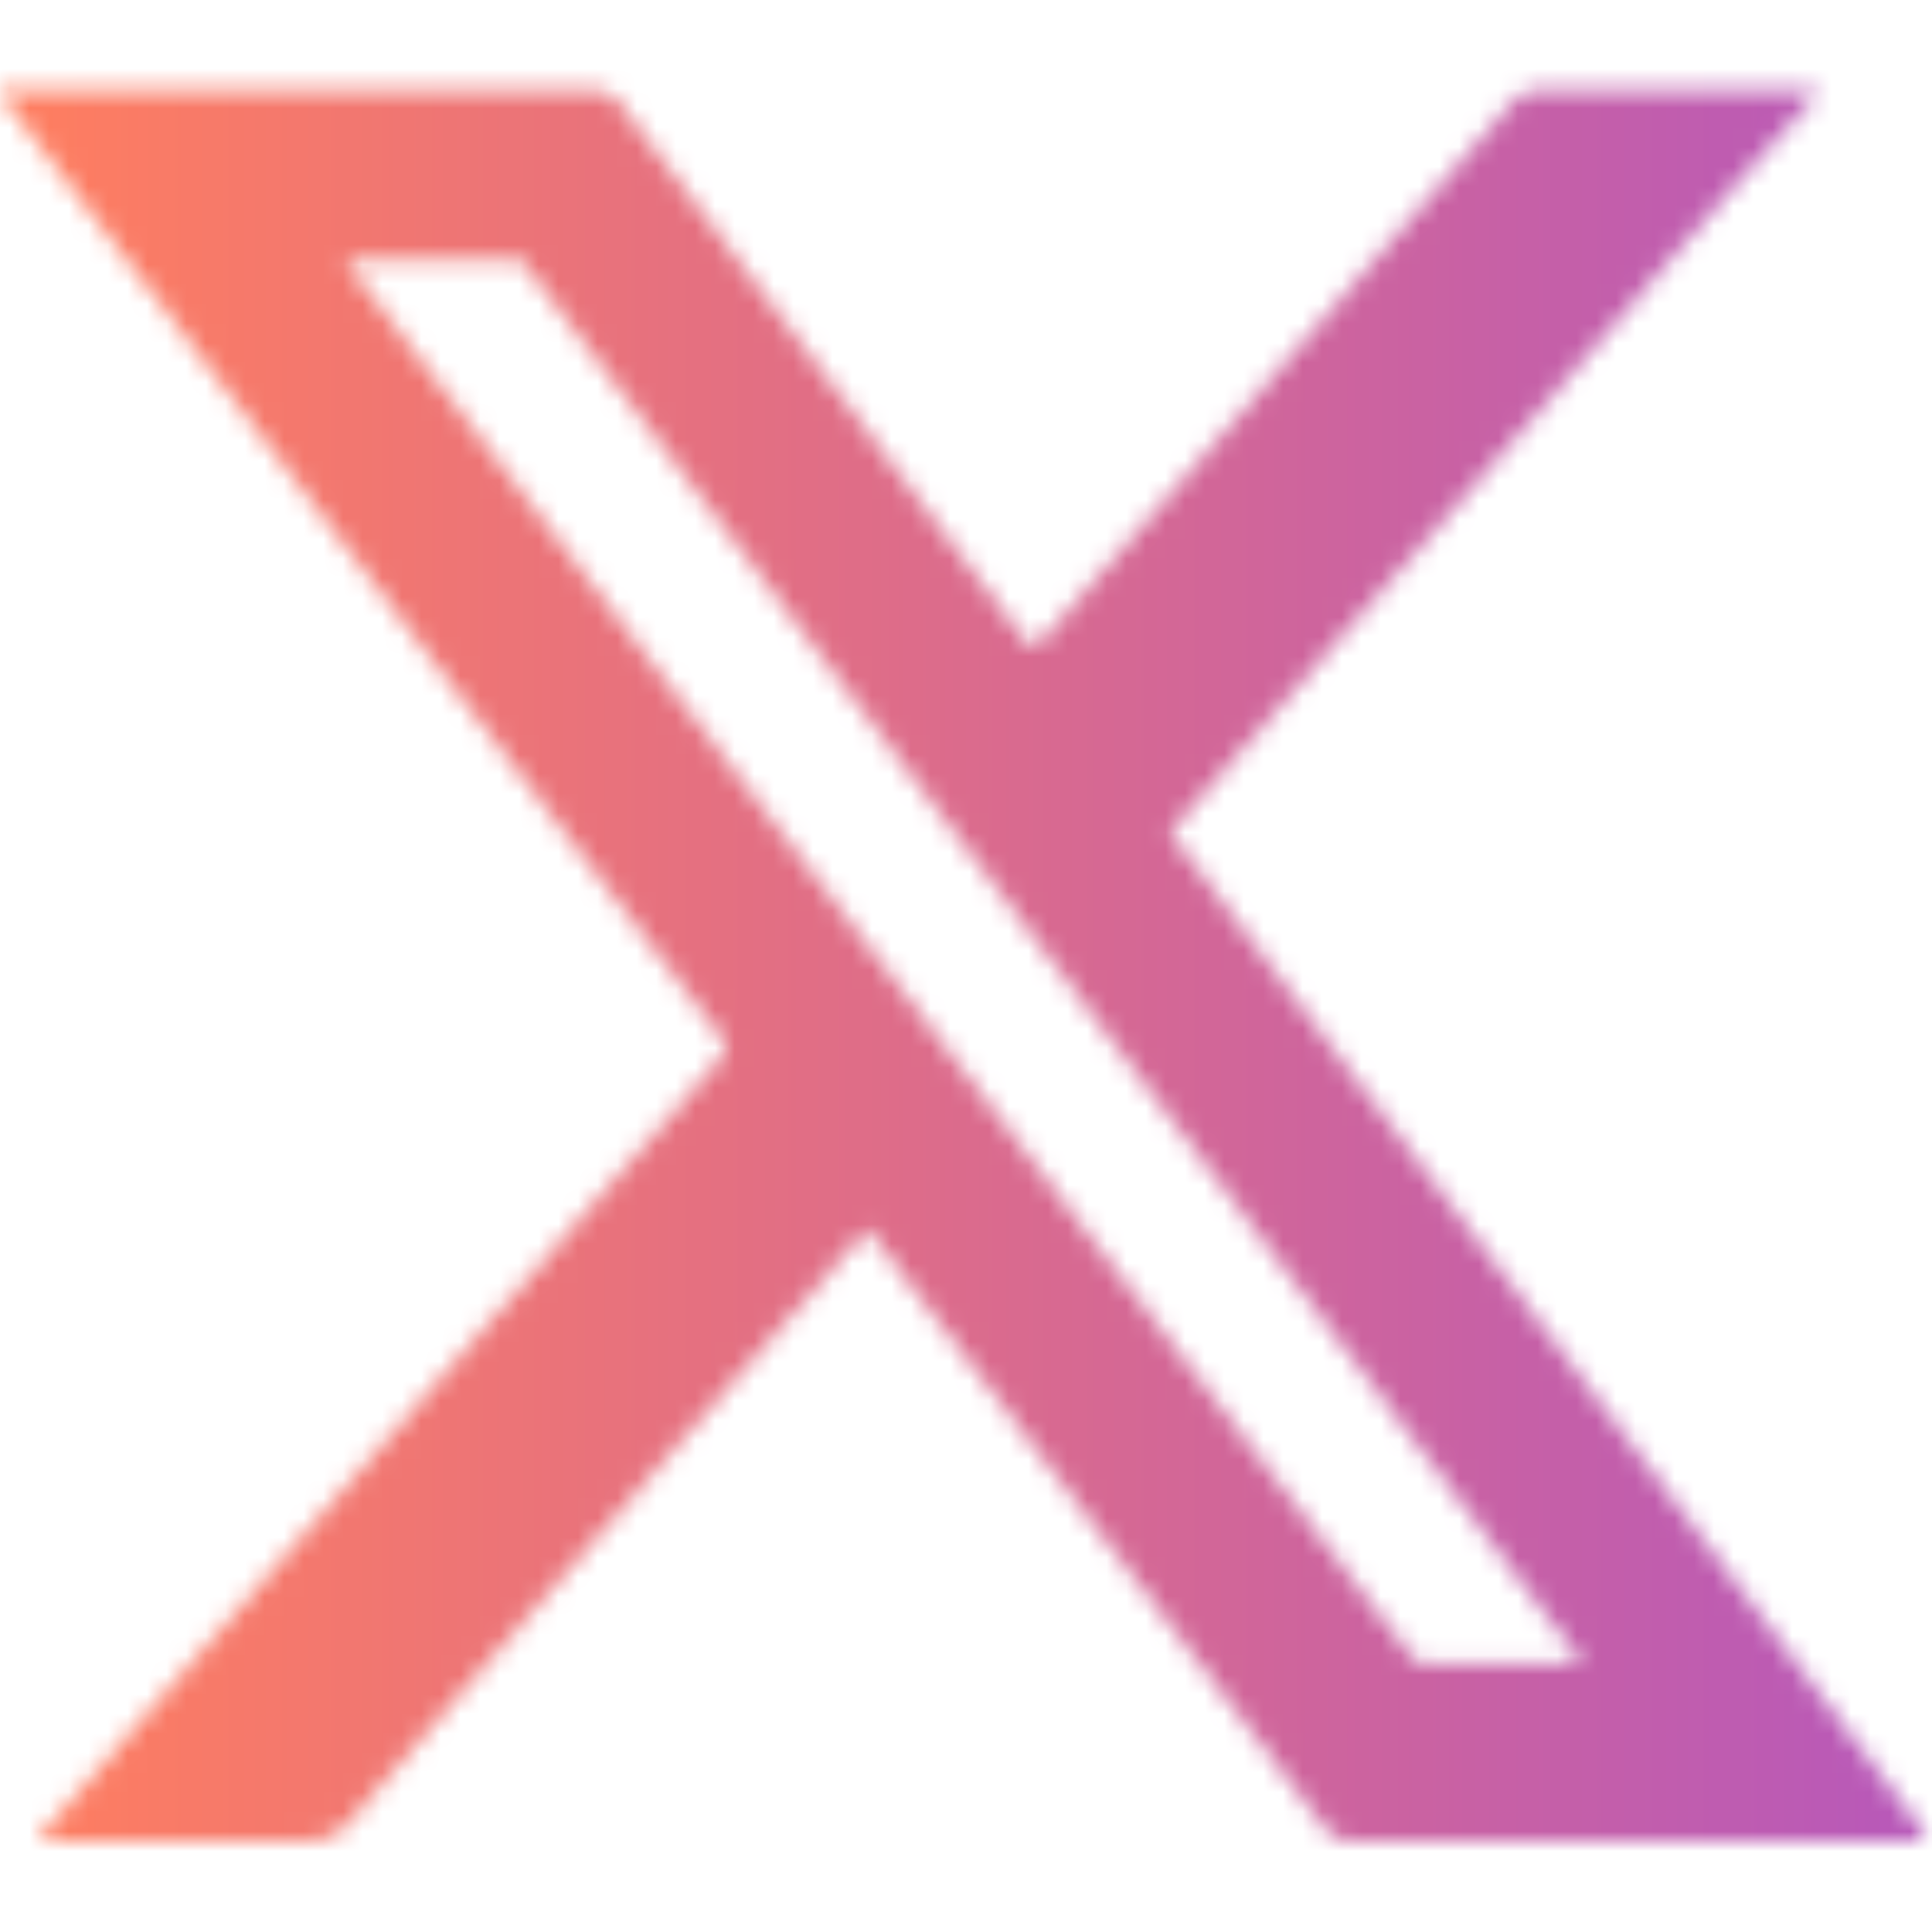 <svg id="Layer_1" data-name="Layer 1" xmlns="http://www.w3.org/2000/svg" xmlns:xlink="http://www.w3.org/1999/xlink" viewBox="0 0 98.63 98.63"><defs><style>.cls-1{mask:url(#mask);}.cls-2{fill:url(#linear-gradient);}.cls-3{filter:url(#luminosity-invert);}</style><filter id="luminosity-invert" filterUnits="userSpaceOnUse" color-interpolation-filters="sRGB"><feColorMatrix values="-1 0 0 0 1 0 -1 0 0 1 0 0 -1 0 1 0 0 0 1 0"/></filter><mask id="mask" x="0" y="0" width="98.63" height="98.63" maskUnits="userSpaceOnUse"><g class="cls-3"><g transform="translate(-124.68 -495.05)"><path d="M184.41,537.55q3.48-4,7-8c2-2.34,4.11-4.66,6.15-7q4.43-5.05,8.83-10.12c2.08-2.39,4.14-4.79,6.23-7.17,1.59-1.8,3.2-3.57,4.8-5.35-.19-.47-.6-.23-.9-.23-4.44,0-8.87,0-13.31,0a1.7,1.7,0,0,0-1.31.59Q189.93,514,178,527.61c-.53.61-.71.5-1.14-.07q-10.17-13.5-20.38-27a1.74,1.74,0,0,0-1.55-.87c-9.77,0-19.55,0-29.32,0-.31,0-.73-.24-.92.25a5.08,5.08,0,0,1,.38.43Q143.27,524.2,161.5,548c.43.56.19.81-.14,1.2q-14,16-28,32c-2.24,2.55-4.47,5.11-6.72,7.69a1.65,1.65,0,0,0,1,.13c4.28,0,8.56,0,12.84,0a2.4,2.4,0,0,0,2-.94q11.17-12.86,22.4-25.65l4.08-4.64c.2.25.35.42.48.6q11.46,15,22.9,30a1.65,1.65,0,0,0,1.32.65c9.53,0,19.06,0,28.59,0,.3,0,.61,0,1,0ZM197.51,580c-.54,0-.71-.36-1-.68q-8.18-10.68-16.34-21.35L142.85,509.1c-.17-.22-.33-.45-.58-.81H151c.53,0,.64.49.88.8q9.25,12.21,18.49,24.43L205,579.34l.45.63C202.64,580,200.07,580,197.51,580Z"/></g></g></mask><linearGradient id="linear-gradient" y1="49.31" x2="98.63" y2="49.31" gradientUnits="userSpaceOnUse"><stop offset="0" stop-color="#ff7e5f"/><stop offset="1" stop-color="#b758ba"/></linearGradient></defs><g class="cls-1"><rect class="cls-2" width="98.63" height="98.63"/></g></svg>